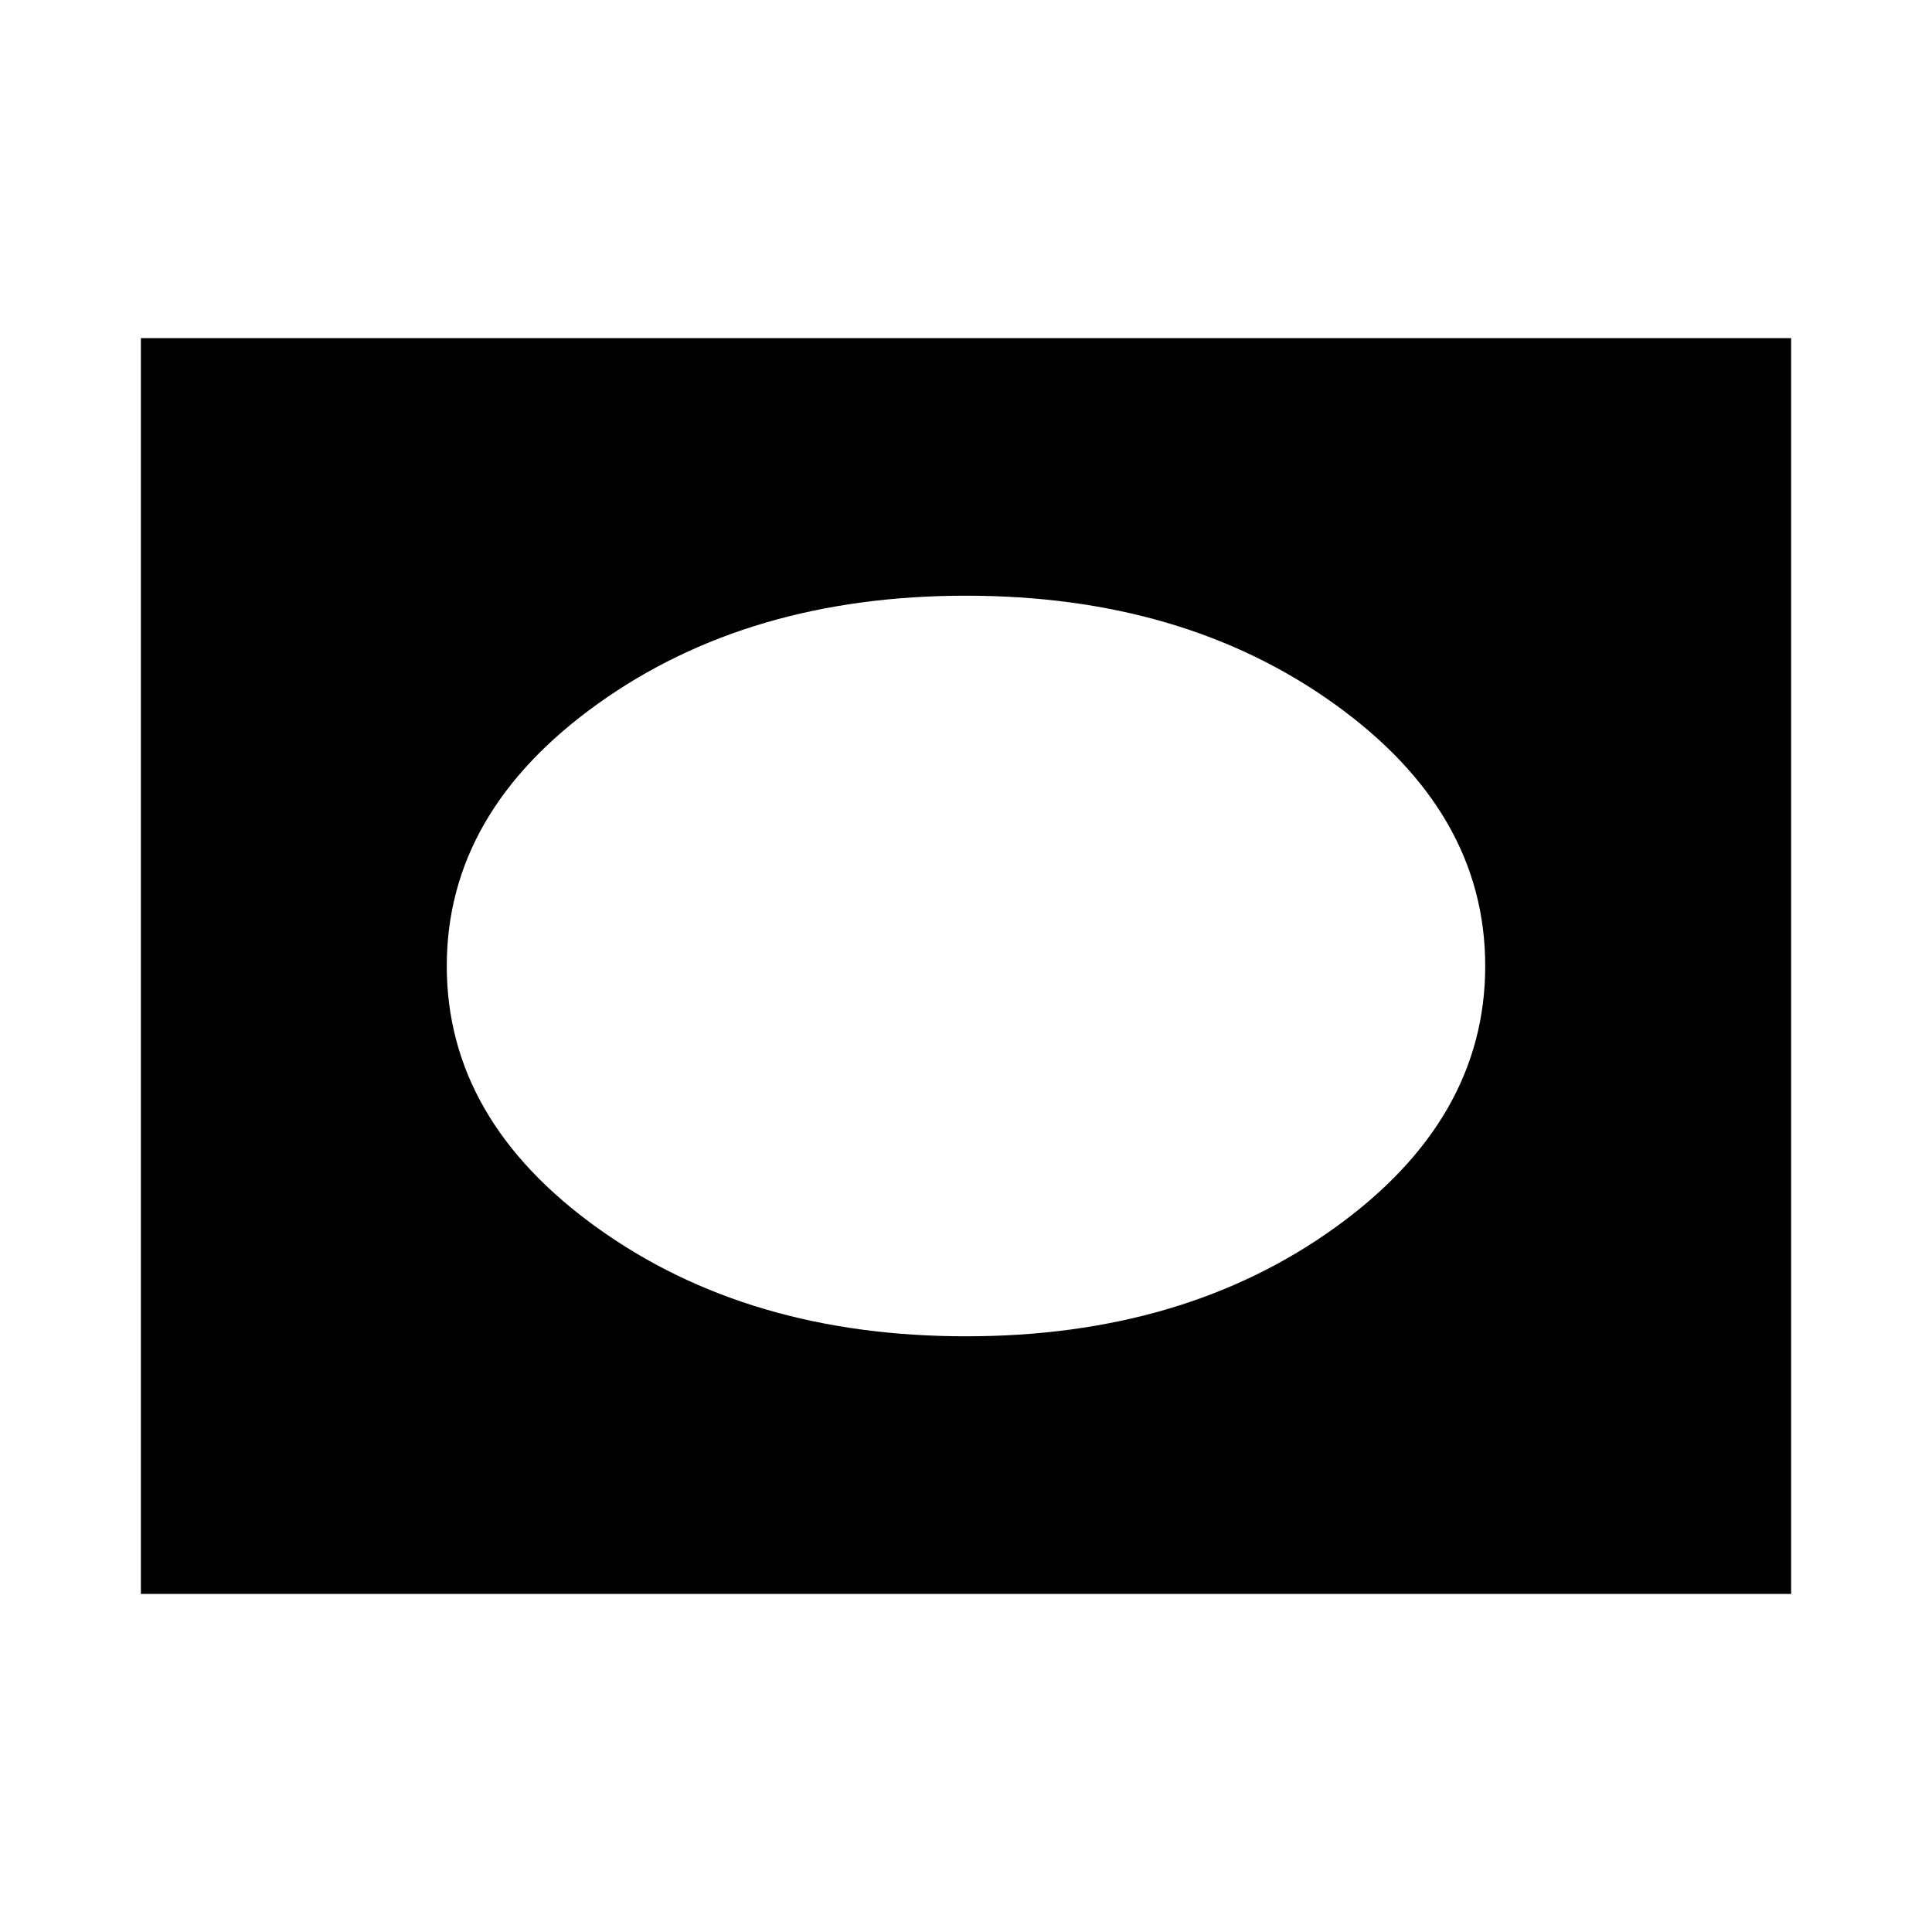 <svg xmlns="http://www.w3.org/2000/svg" height="20" viewBox="0 -960 960 960" width="20"><path d="M70-168v-624h820v624H70Zm410-128q108 0 183-53.75T738-480q0-76.5-75-130.25T480-664q-108 0-183 53.75T222-480q0 76.5 75 130.25T480-296Z"/></svg>